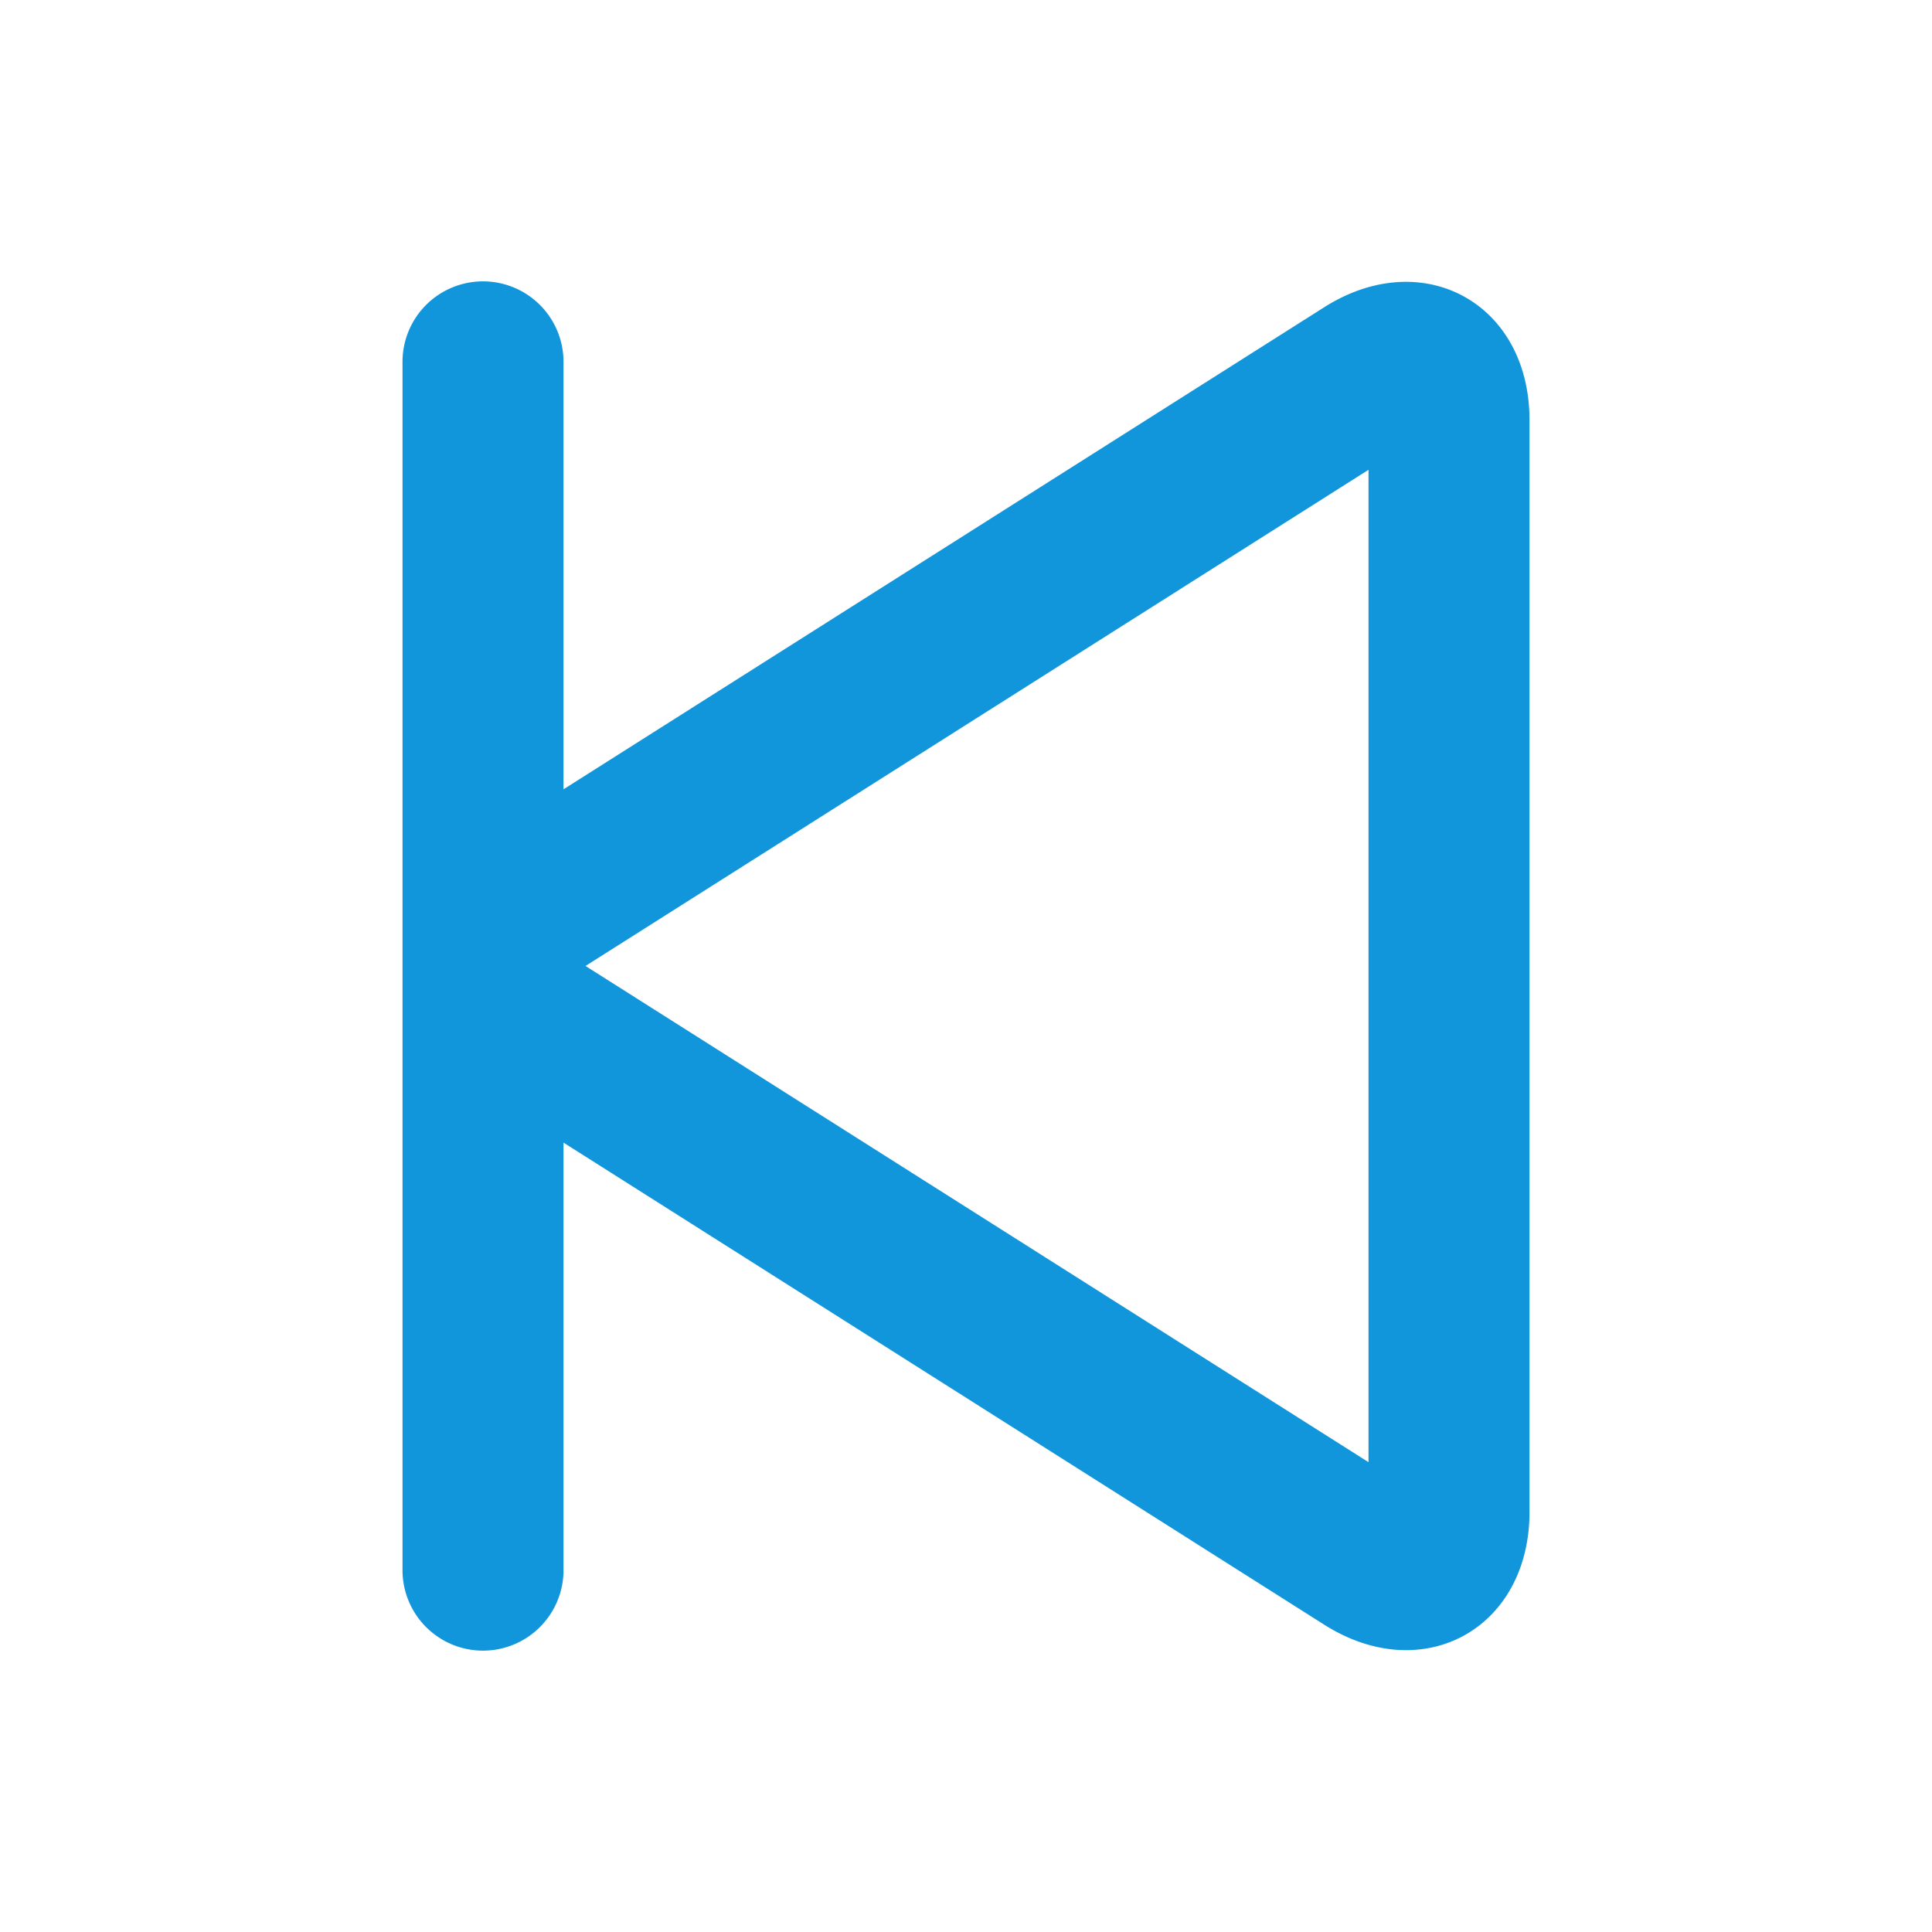 <?xml version="1.0" standalone="no"?><!DOCTYPE svg PUBLIC "-//W3C//DTD SVG 1.1//EN" "http://www.w3.org/Graphics/SVG/1.1/DTD/svg11.dtd"><svg t="1533786868845" class="icon" style="" viewBox="0 0 1024 1024" version="1.1" xmlns="http://www.w3.org/2000/svg" p-id="1159" xmlns:xlink="http://www.w3.org/1999/xlink" width="48" height="48"><defs><style type="text/css"></style></defs><path d="M298.667 418.347L701.867 162.837c52.245-33.088 108.8-2.133 108.8 59.797v578.688c0 61.995-56.491 92.949-108.8 59.797L298.667 605.611V832a42.667 42.667 0 1 1-85.333 0V192a42.667 42.667 0 1 1 85.333 0v226.347z m426.667 356.629V249.003L310.336 511.979 725.333 774.976z" fill="#1296db" p-id="1160"></path></svg>